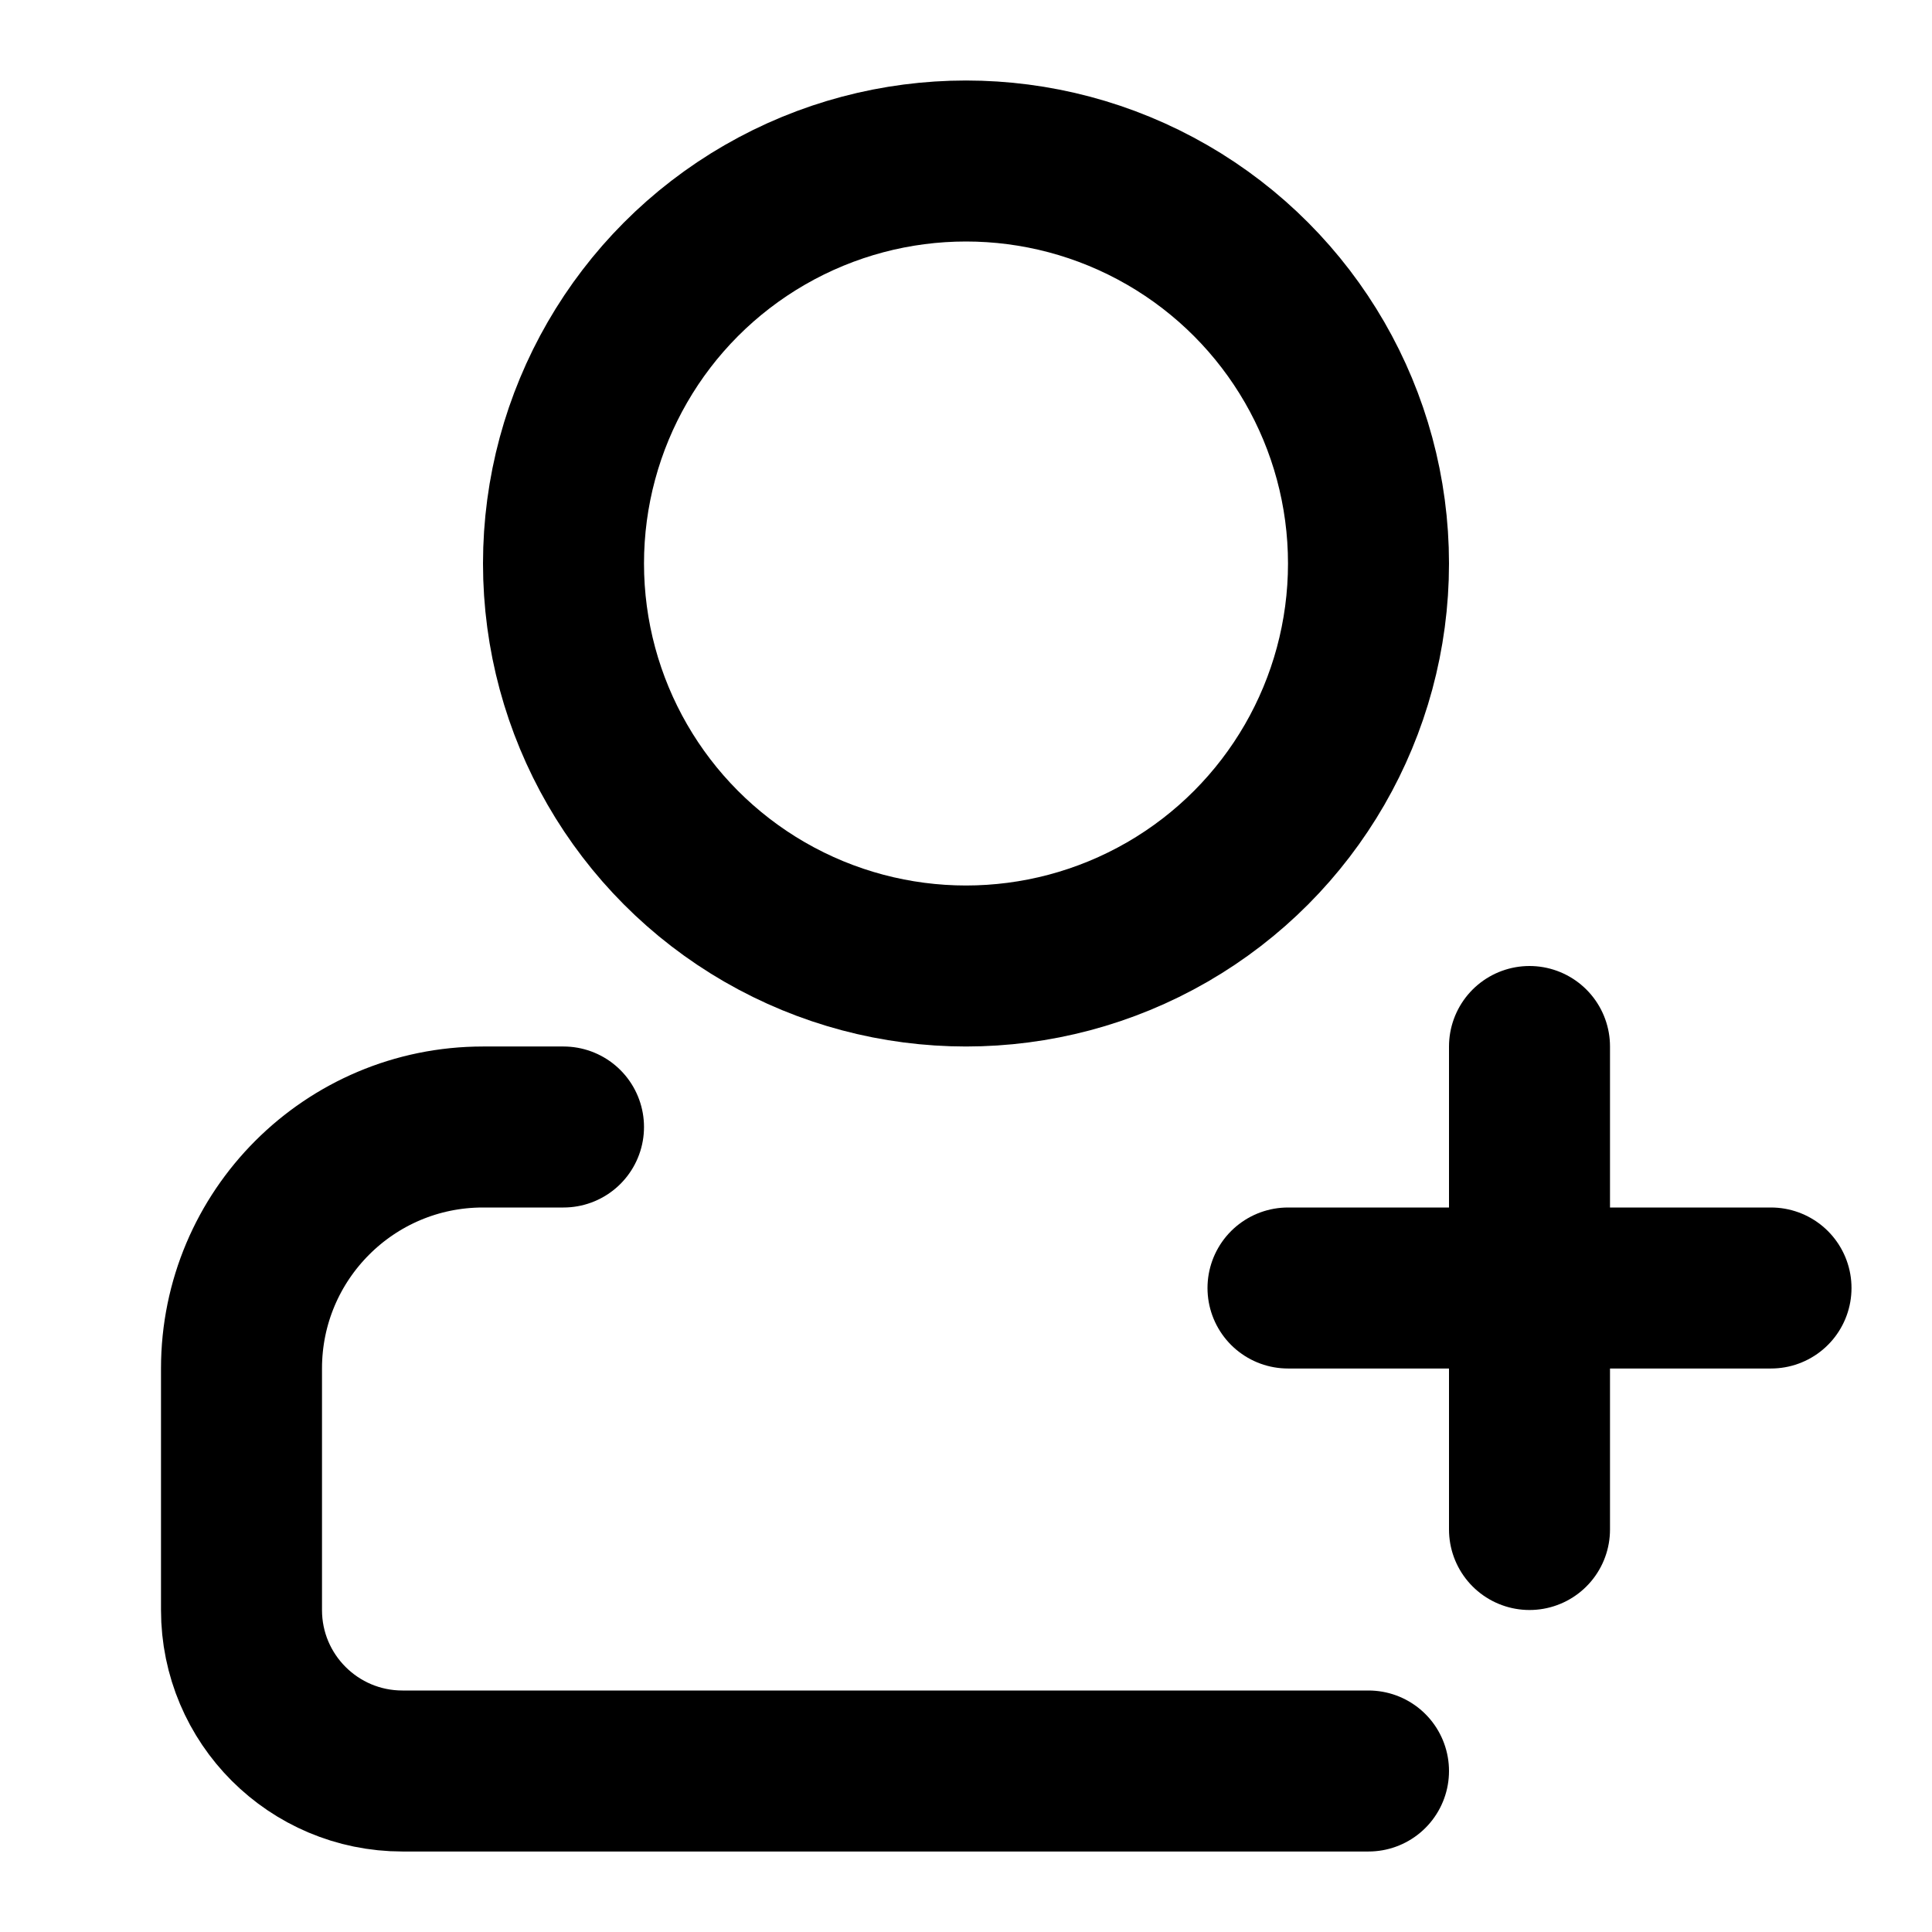 <svg width="24" height="24" viewBox="0 0 24 24" fill="none" xmlns="http://www.w3.org/2000/svg">
<circle cx="12" cy="7" r="5" stroke="black" stroke-width="2"/>
<path d="M17 22H5C3.895 22 3 21.105 3 20V17C3 15.343 4.343 14 6 14H7" stroke="black" stroke-width="2" stroke-linecap="round" stroke-linejoin="round"/>
<path d="M19 13V19" stroke="black" stroke-width="2" stroke-linecap="round" stroke-linejoin="round"/>
<path d="M16 16H22" stroke="black" stroke-width="2" stroke-linecap="round" stroke-linejoin="round"/>
</svg>
